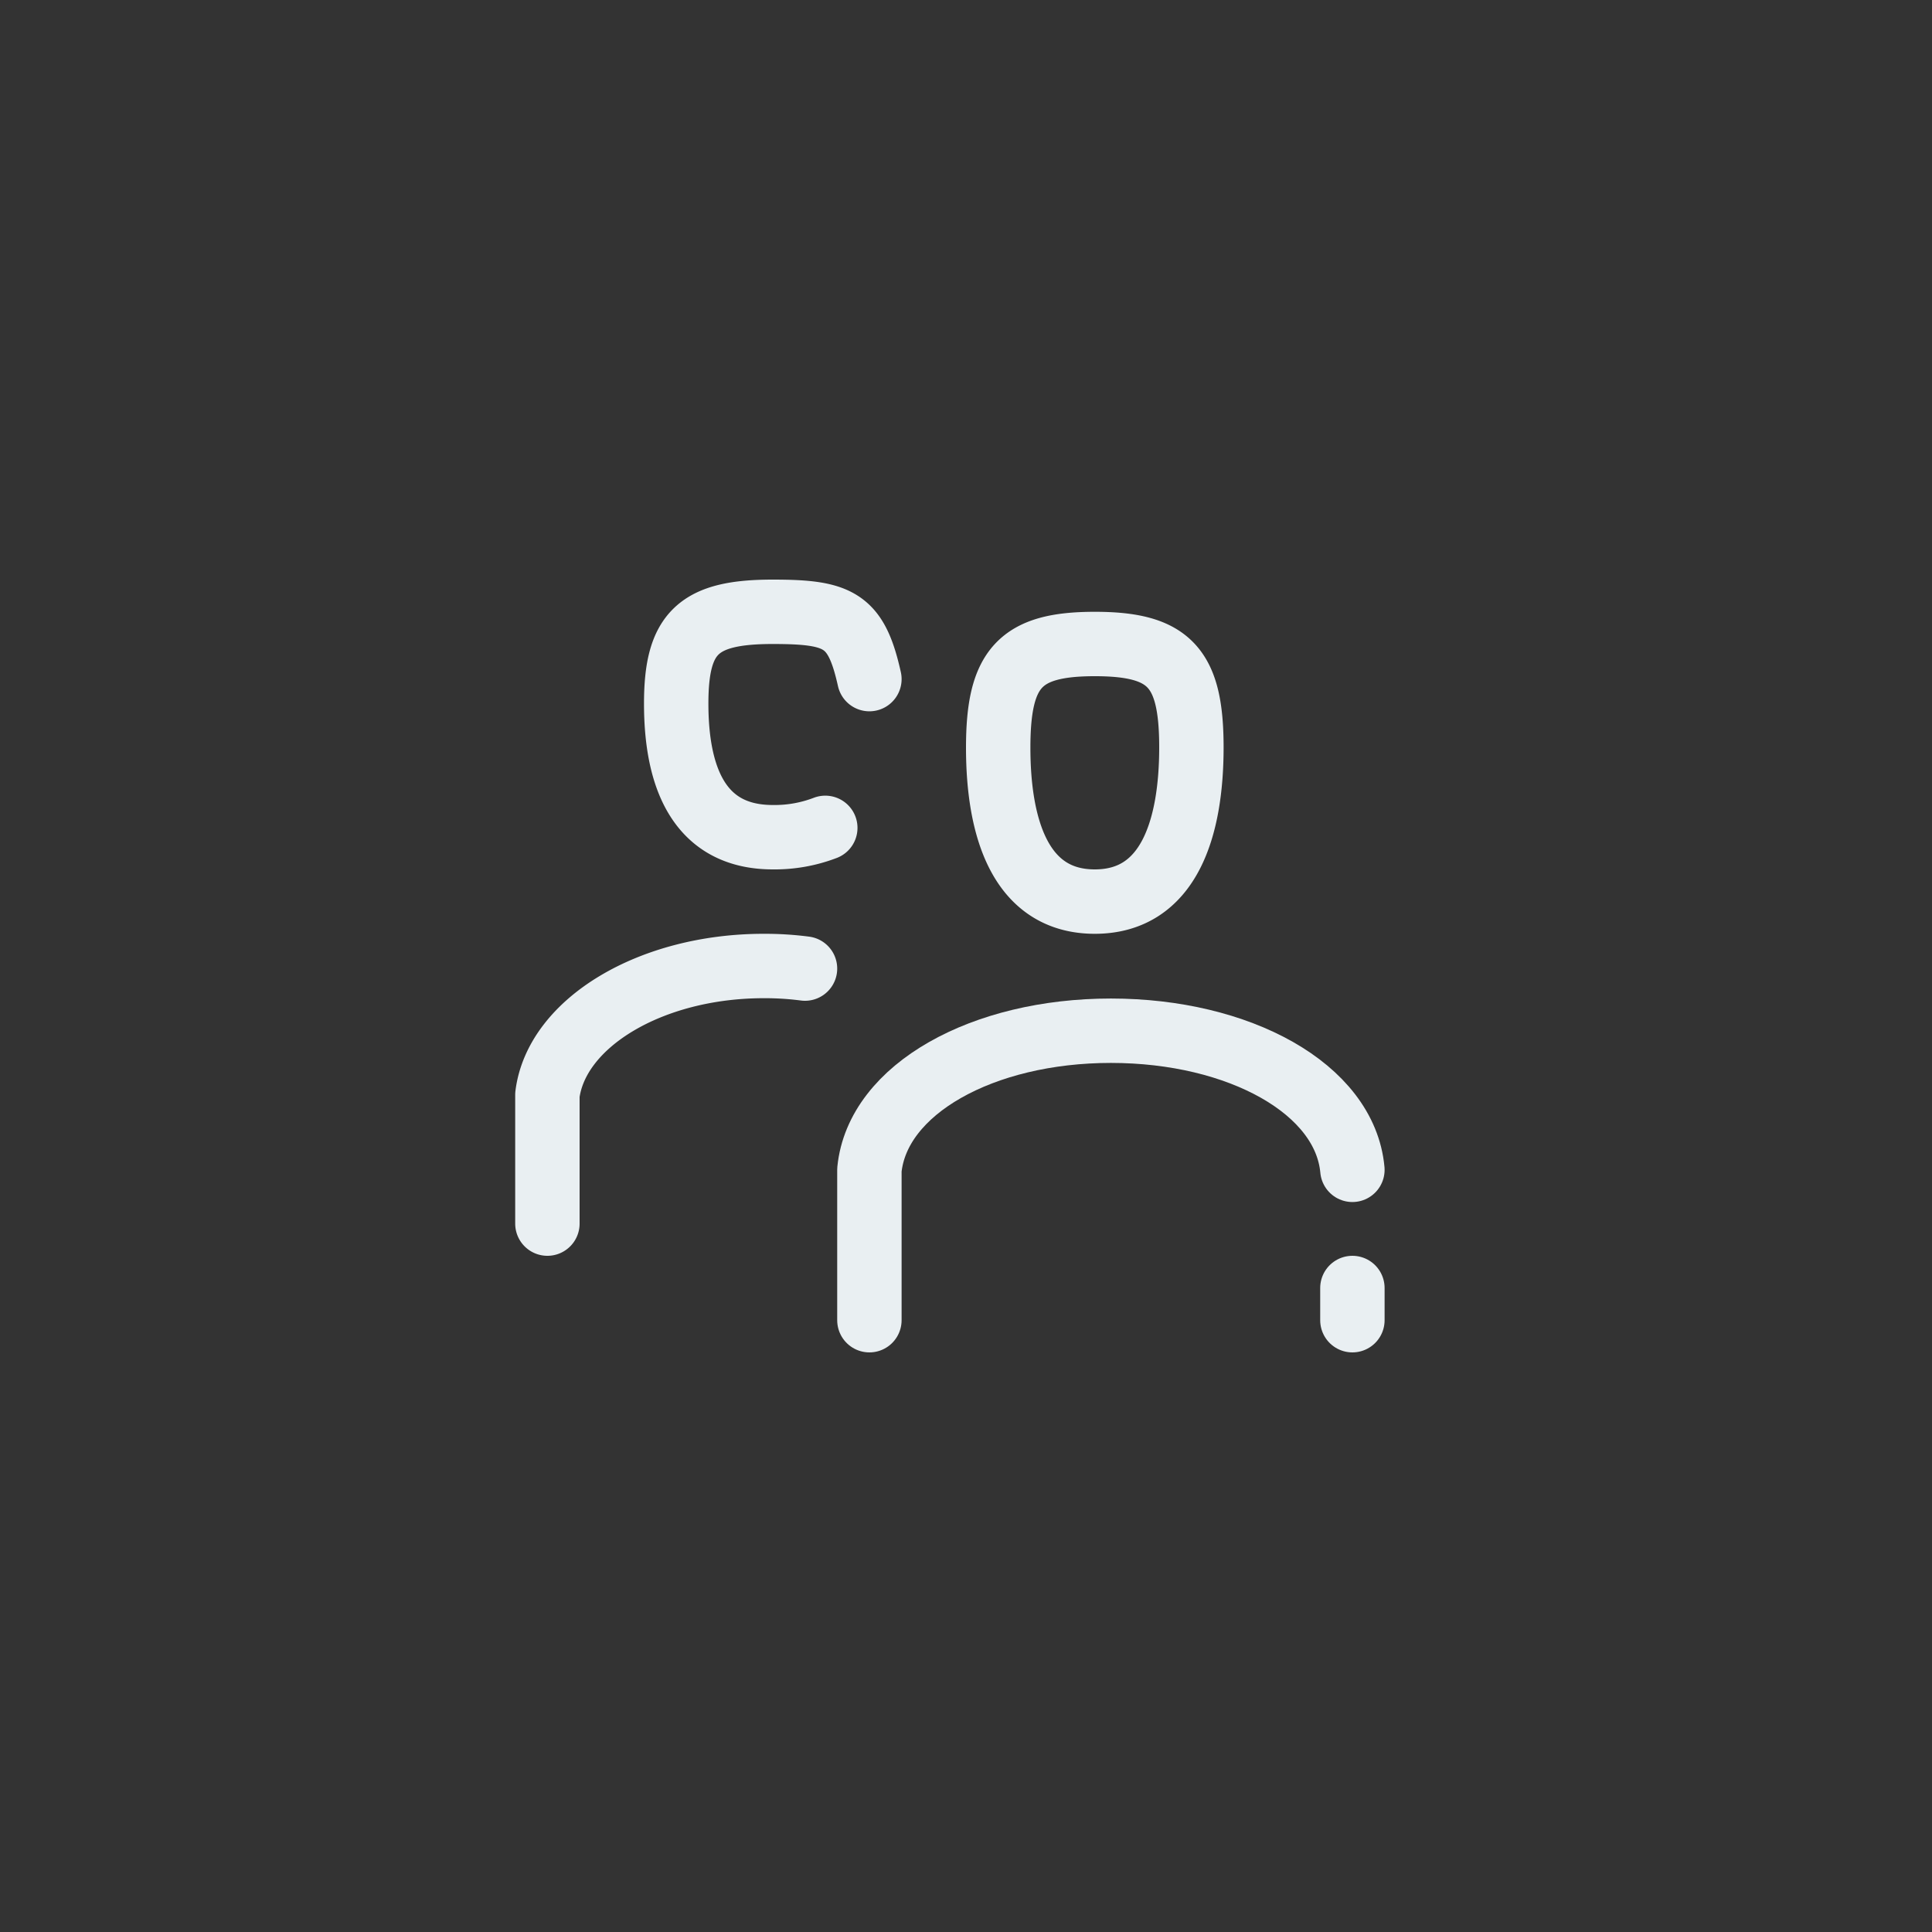 <svg xmlns="http://www.w3.org/2000/svg" width="60" height="60" viewBox="0 0 60 60"><rect x="0" y="0" width="60" height="60" fill="#333333" stroke="none"/><defs><style>.a,.b{fill:none;stroke:#e9eff2;stroke-linecap:round;stroke-linejoin:round;stroke-width:2px}.a{fill-rule:evenodd}</style></defs><title>two-users</title><path class="a" d="M27 41v-4.67c.25-2.51 3.52-4.32 7.5-4.32s7.27 1.8 7.5 4.32"/><path class="b" d="M42 40v1"/><path class="a" d="M34 28c-2.32 0-3-2.3-3-4.78S31.68 20 34 20s3 .73 3 3.21S36.32 28 34 28zM25.63 25.71A4.39 4.39 0 0 1 24 26c-2.34 0-3-1.94-3-4.15S21.69 19 24 19c2.06 0 2.59.25 3 2.09M17 38v-4c.28-2.23 3.2-4 6.72-4a9.63 9.63 0 0 1 1.28.08"/></svg>